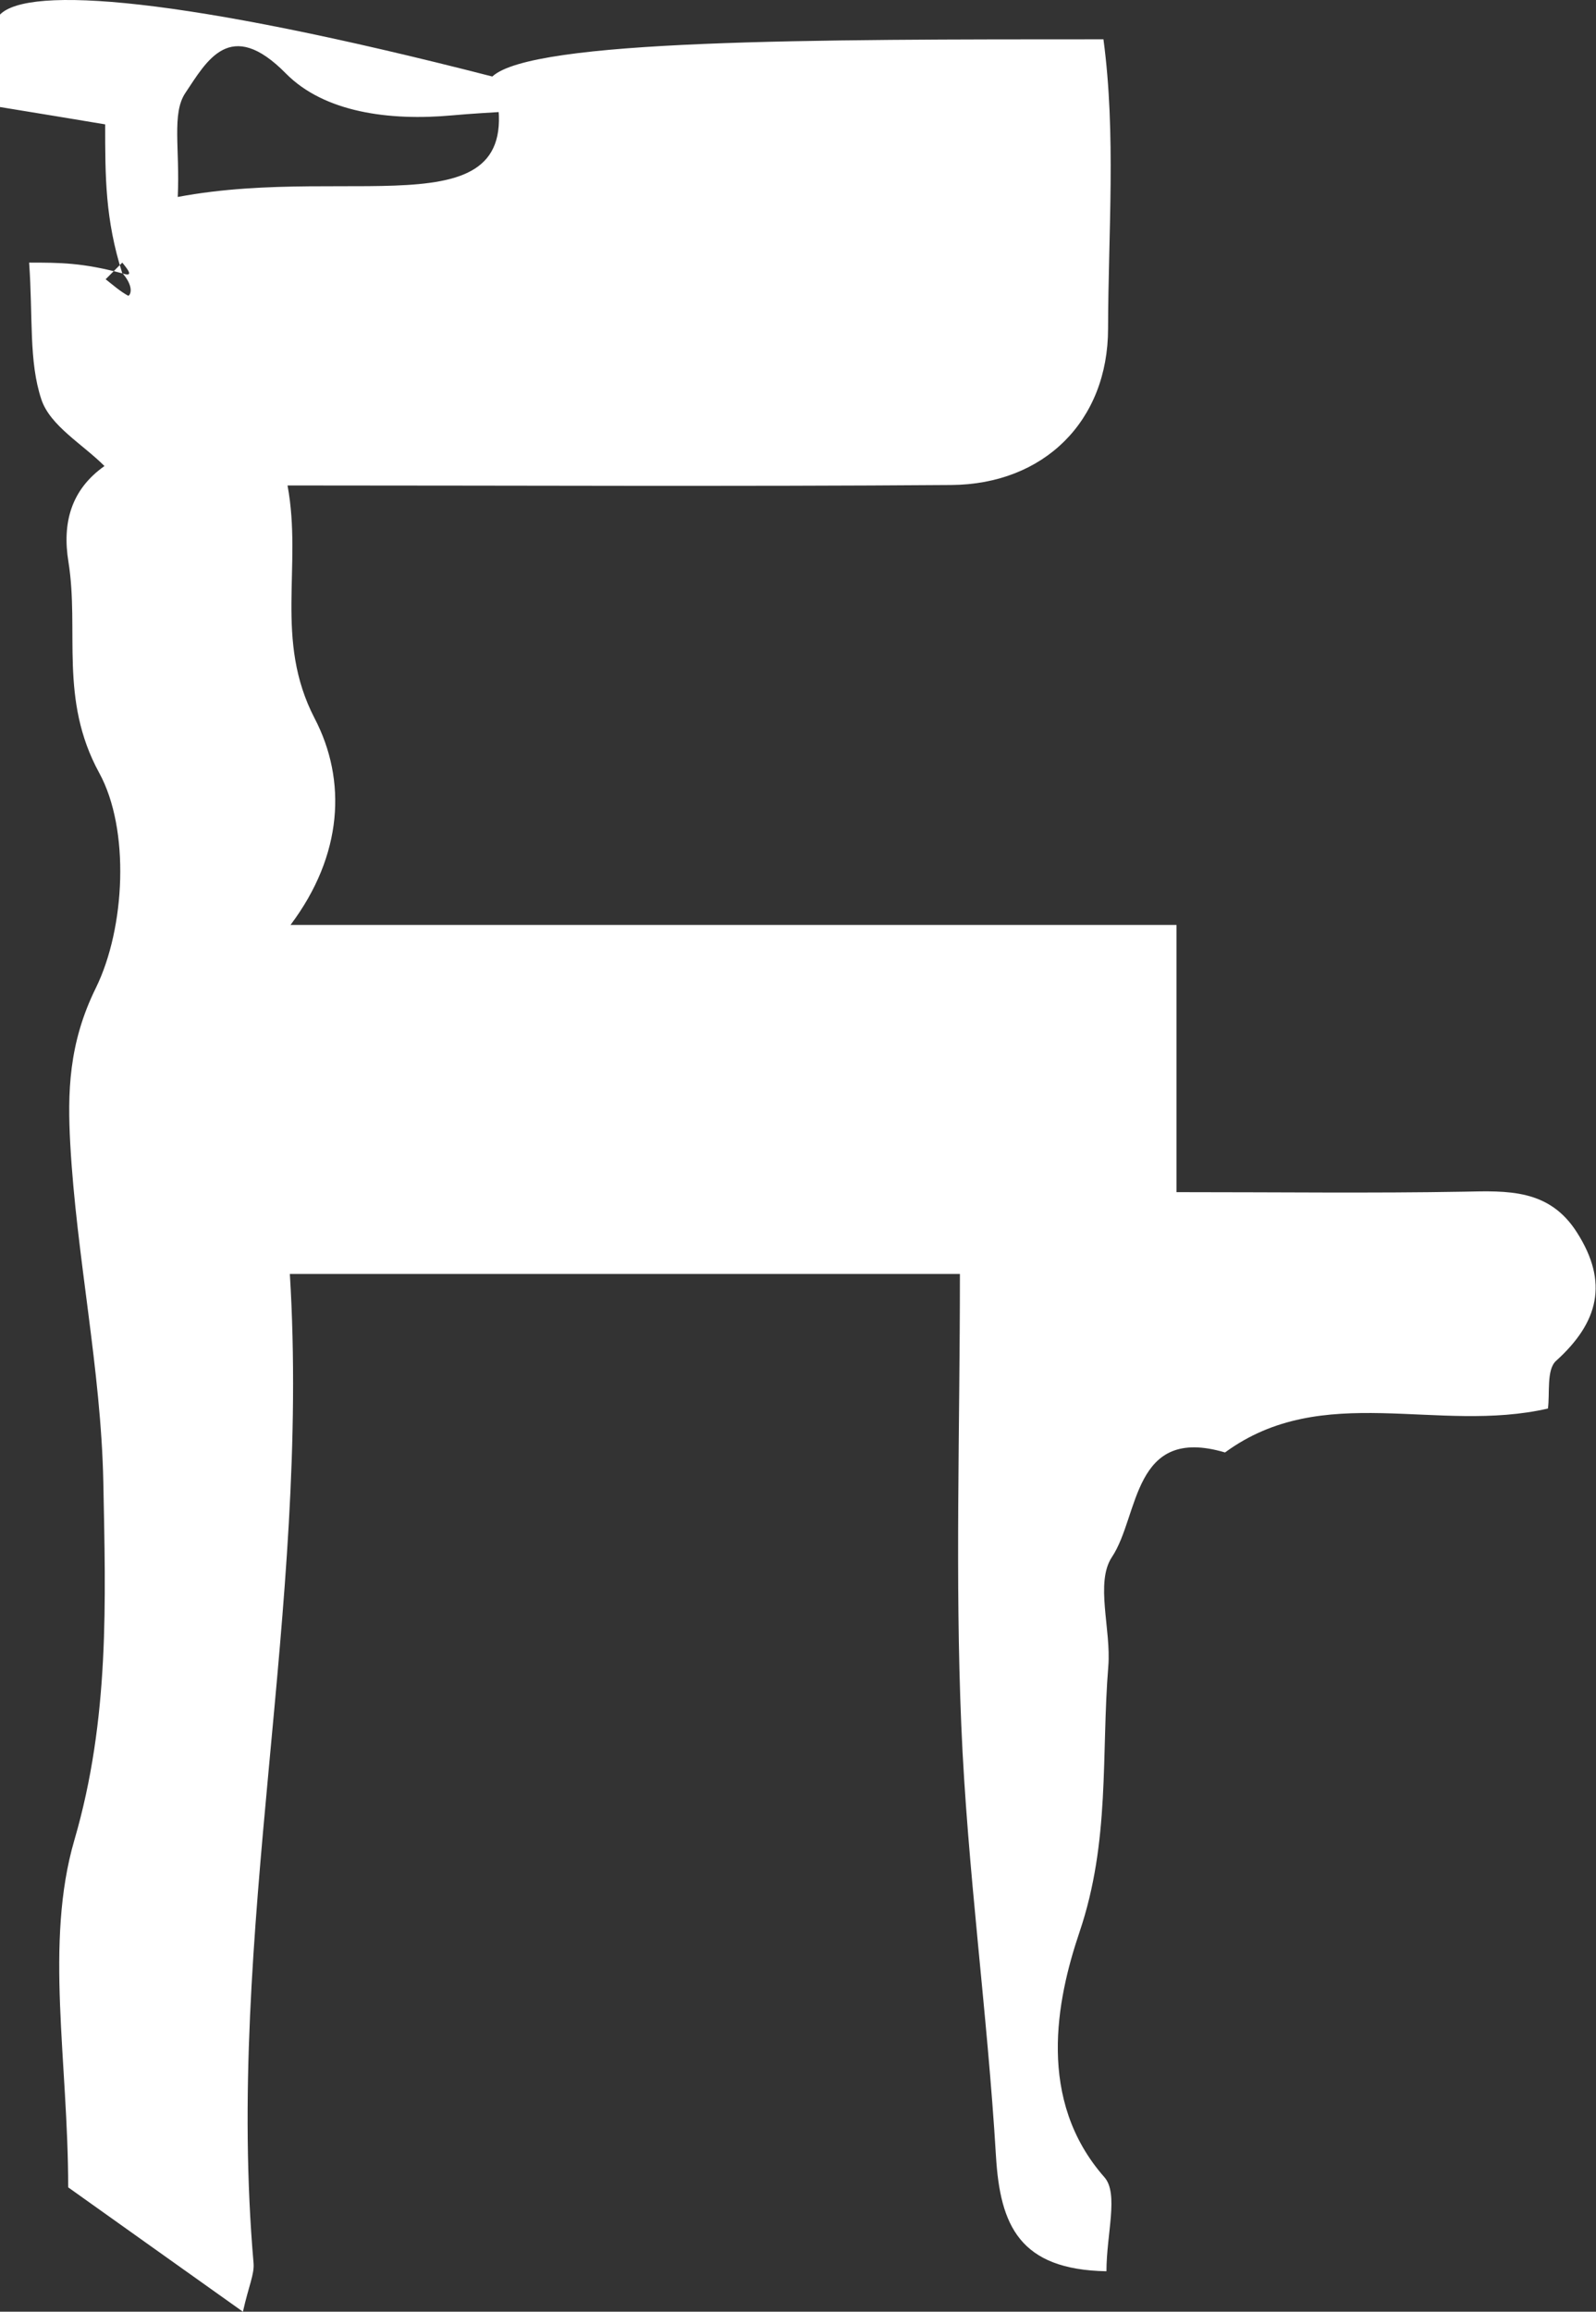 <?xml version="1.0" encoding="UTF-8"?>
<svg id="_레이어_2" data-name="레이어 2" xmlns="http://www.w3.org/2000/svg" viewBox="0 0 69.05 100">
  <rect x="0" y="0" width="69.05" height="100" fill="#333333" stroke="none"/>
  <defs>
    <style>
      .cls-1 {
        fill: #fff;
        stroke-width: 0px;
      }
    </style>
  </defs>
  <g id="_레이어_1-2" data-name="레이어 1">
    <path class="cls-1" d="M5.29,11.82c-.74-2.33-.74-4.18-.74-6.44-1.38-.23-2.83-.47-4.55-.75V.63C1.23-.62,7.83-.15,21.3,3.31c5.1,1.61,1.66,1.37-1.73,1.68-2.73.25-5.54-.13-7.2-1.81-2.42-2.46-3.43-.53-4.35.84-.6.89-.23,2.43-.33,4.5,7.81-1.47,15.49,1.72,13.61-5.21,1.74-1.61,13.8-1.61,26.44-1.61.55,4.11.21,8.33.2,12.51,0,4-2.77,6.74-6.78,6.77-9.34.07-18.69.02-28.72.02.65,3.52-.59,6.67,1.17,10.07,1.4,2.68,1.23,5.92-1.04,8.94h38.33v11.56c4.51,0,8.46.05,12.42-.02,1.9-.04,3.71-.13,4.91,1.77,1.37,2.15.94,3.88-.91,5.55-.42.38-.26,1.42-.35,2.06-4.78,1.1-9.74-1.2-13.97,1.9-4.02-1.19-3.7,2.73-4.89,4.52-.74,1.11-.03,3.13-.16,4.73-.31,3.83.09,7.56-1.25,11.51-.99,2.93-1.86,7.25,1.08,10.59.63.71.09,2.45.09,4.07-3.76-.07-4.6-1.98-4.78-4.98-.37-6.22-1.24-12.41-1.5-18.63-.27-6.4-.06-12.81-.06-19.53H12.54c.89,14.44-2.81,28.5-1.57,42.79.04.48-.21.98-.46,2.1-2.76-1.96-5.31-3.78-7.56-5.38,0-5.46-1.03-10.58.27-15.03,1.53-5.25,1.35-10.34,1.25-15.49-.1-4.88-1.16-9.73-1.43-14.61-.12-2.21-.08-4.35,1.11-6.76,1.27-2.59,1.48-6.86.14-9.3-1.74-3.19-.85-6.13-1.33-9.13-.27-1.66.1-3.11,1.56-4.14-.95-.95-2.35-1.74-2.73-2.88-.55-1.65-.36-3.55-.53-5.92,1.32,0,2.31,0,4.05.47.49.16.23-.16-.02-.47-.24.24-.48.48-.72.72.32.25.62.52.97.71.06.03.32-.31-.23-.96Z"/>
  </g>
</svg>